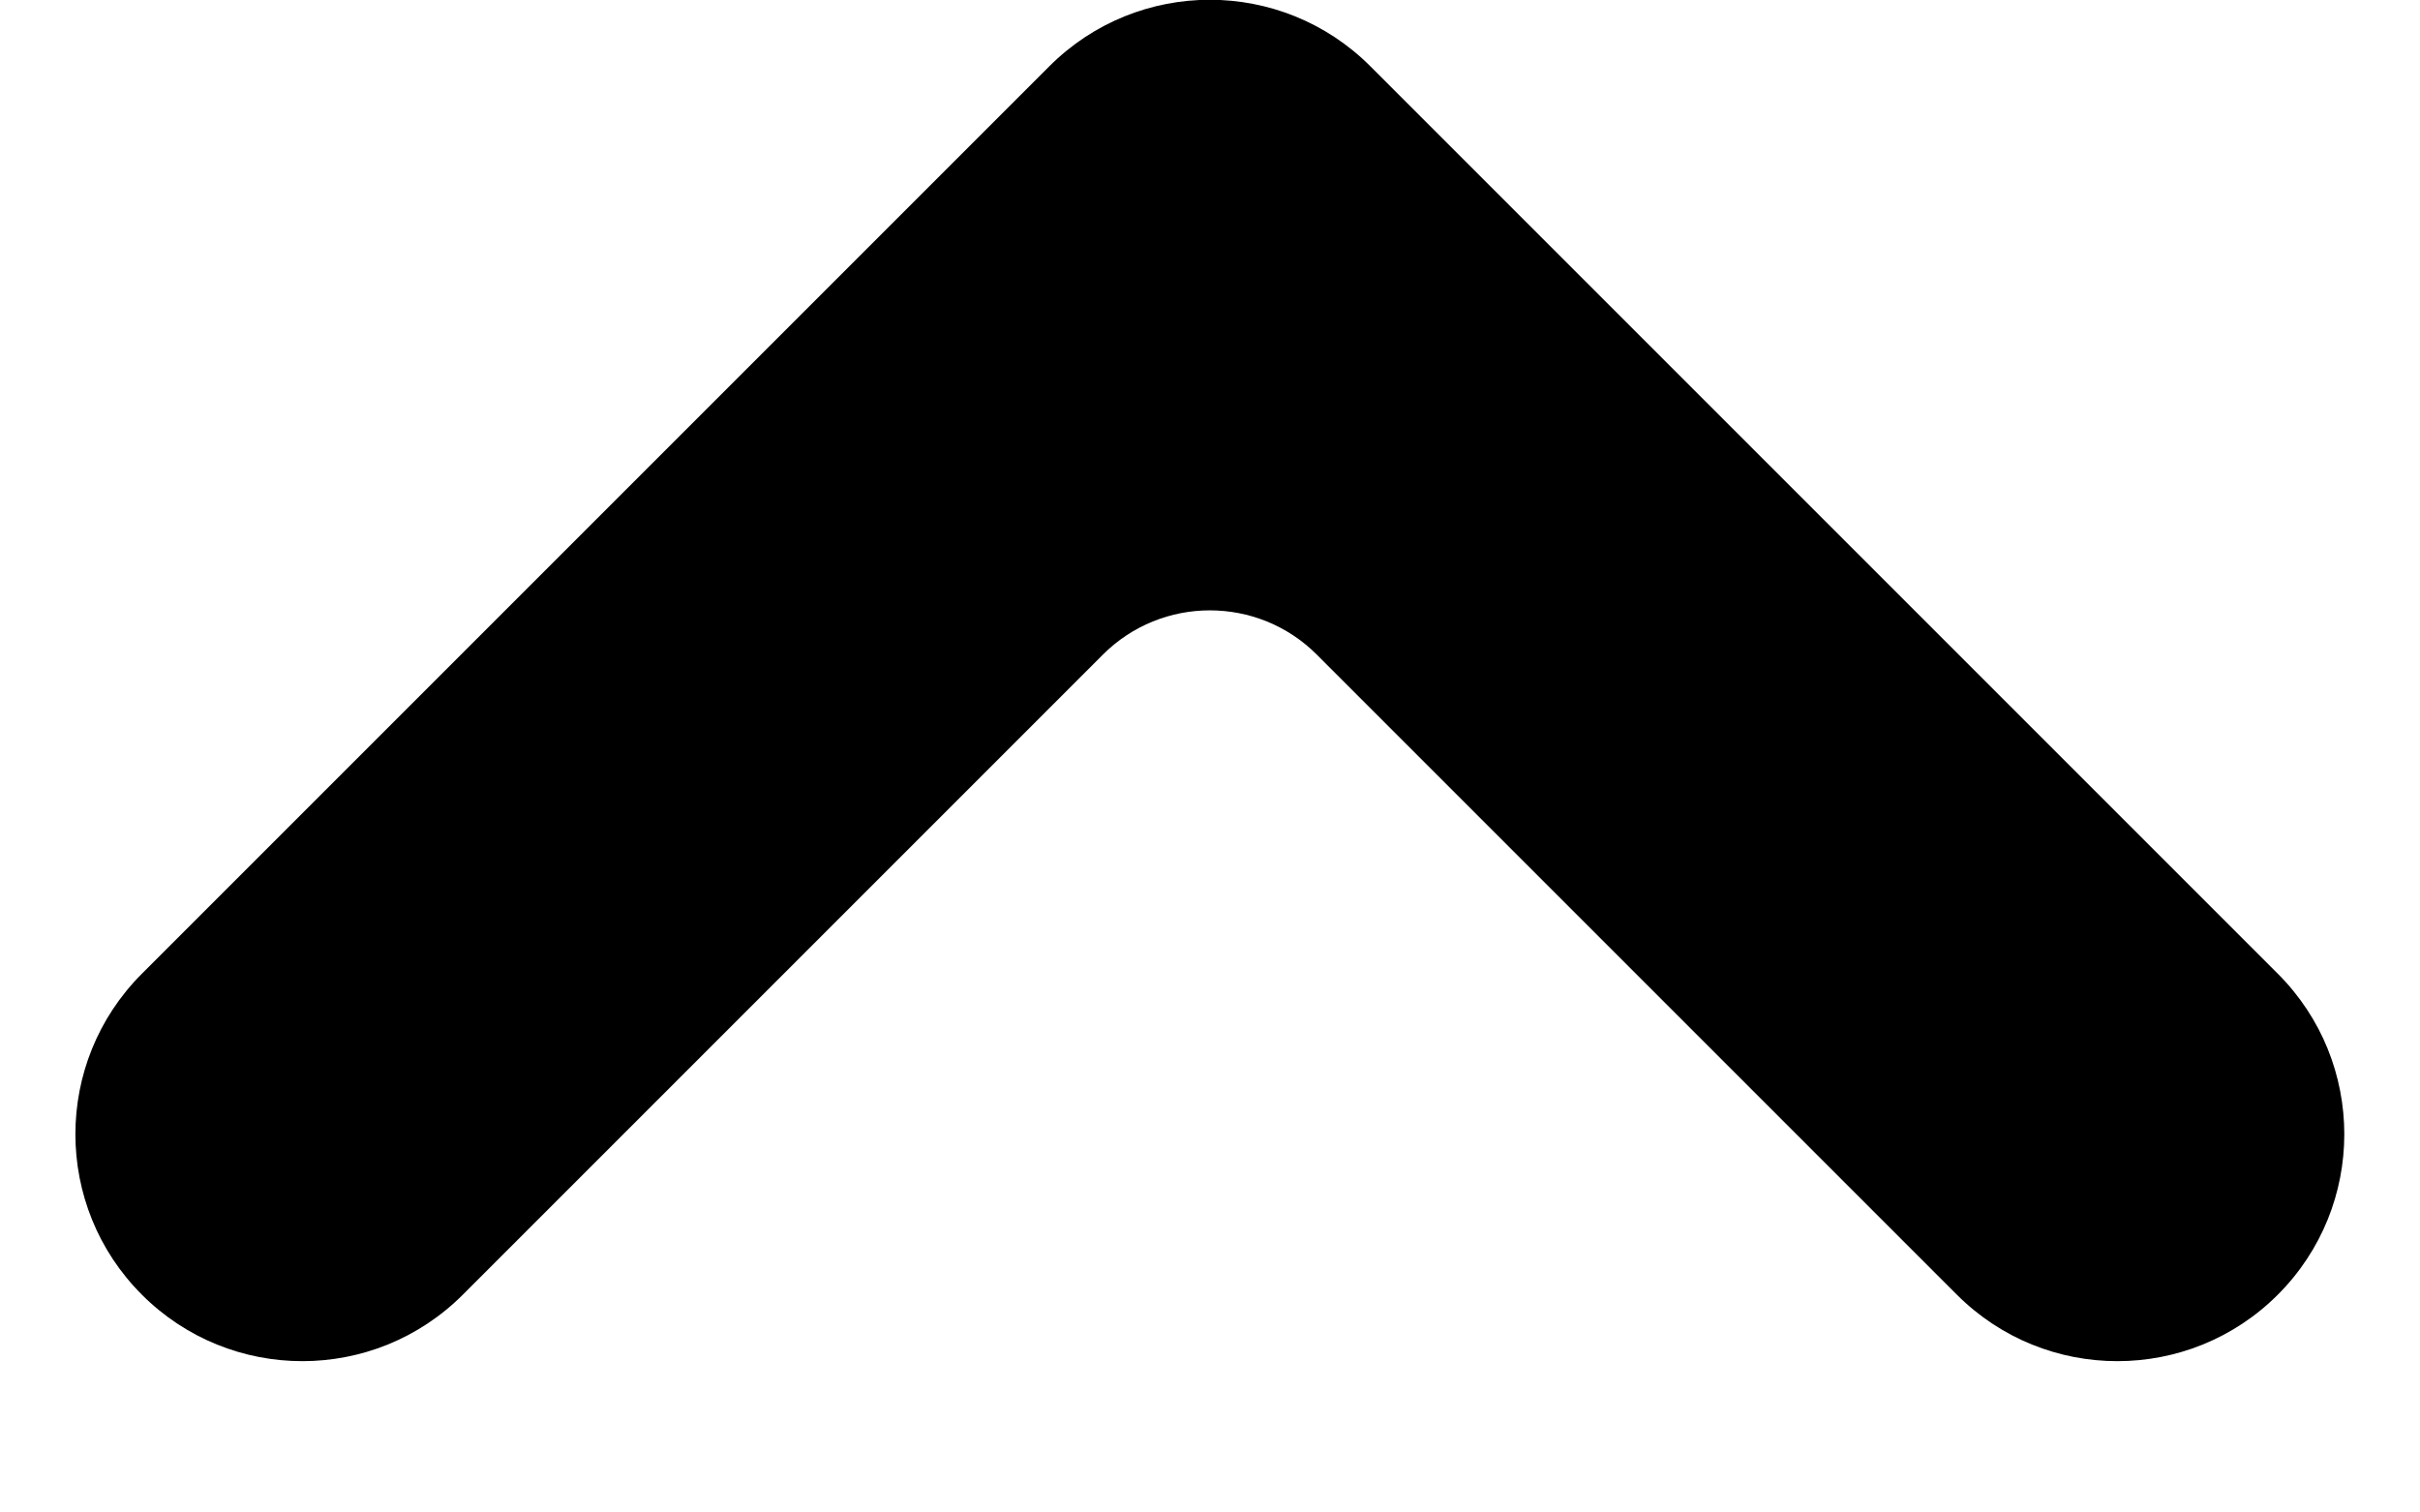 <svg fill="none" height="5" viewBox="0 0 8 5" width="8" xmlns="http://www.w3.org/2000/svg"><path clip-rule="evenodd" d="m7.53 4.28c-.293.293-.768.293-1.061 0l-2.116-2.116c-.195-.195-.512-.195-.707 0l-2.116 2.116c-.293.293-.768.293-1.061 0s-.293-.768 0-1.061l3-3c.293-.293.768-.293 1.061 0l3 3c.293.293.293.768 0 1.061z" fill="#000" fill-rule="evenodd"/></svg>